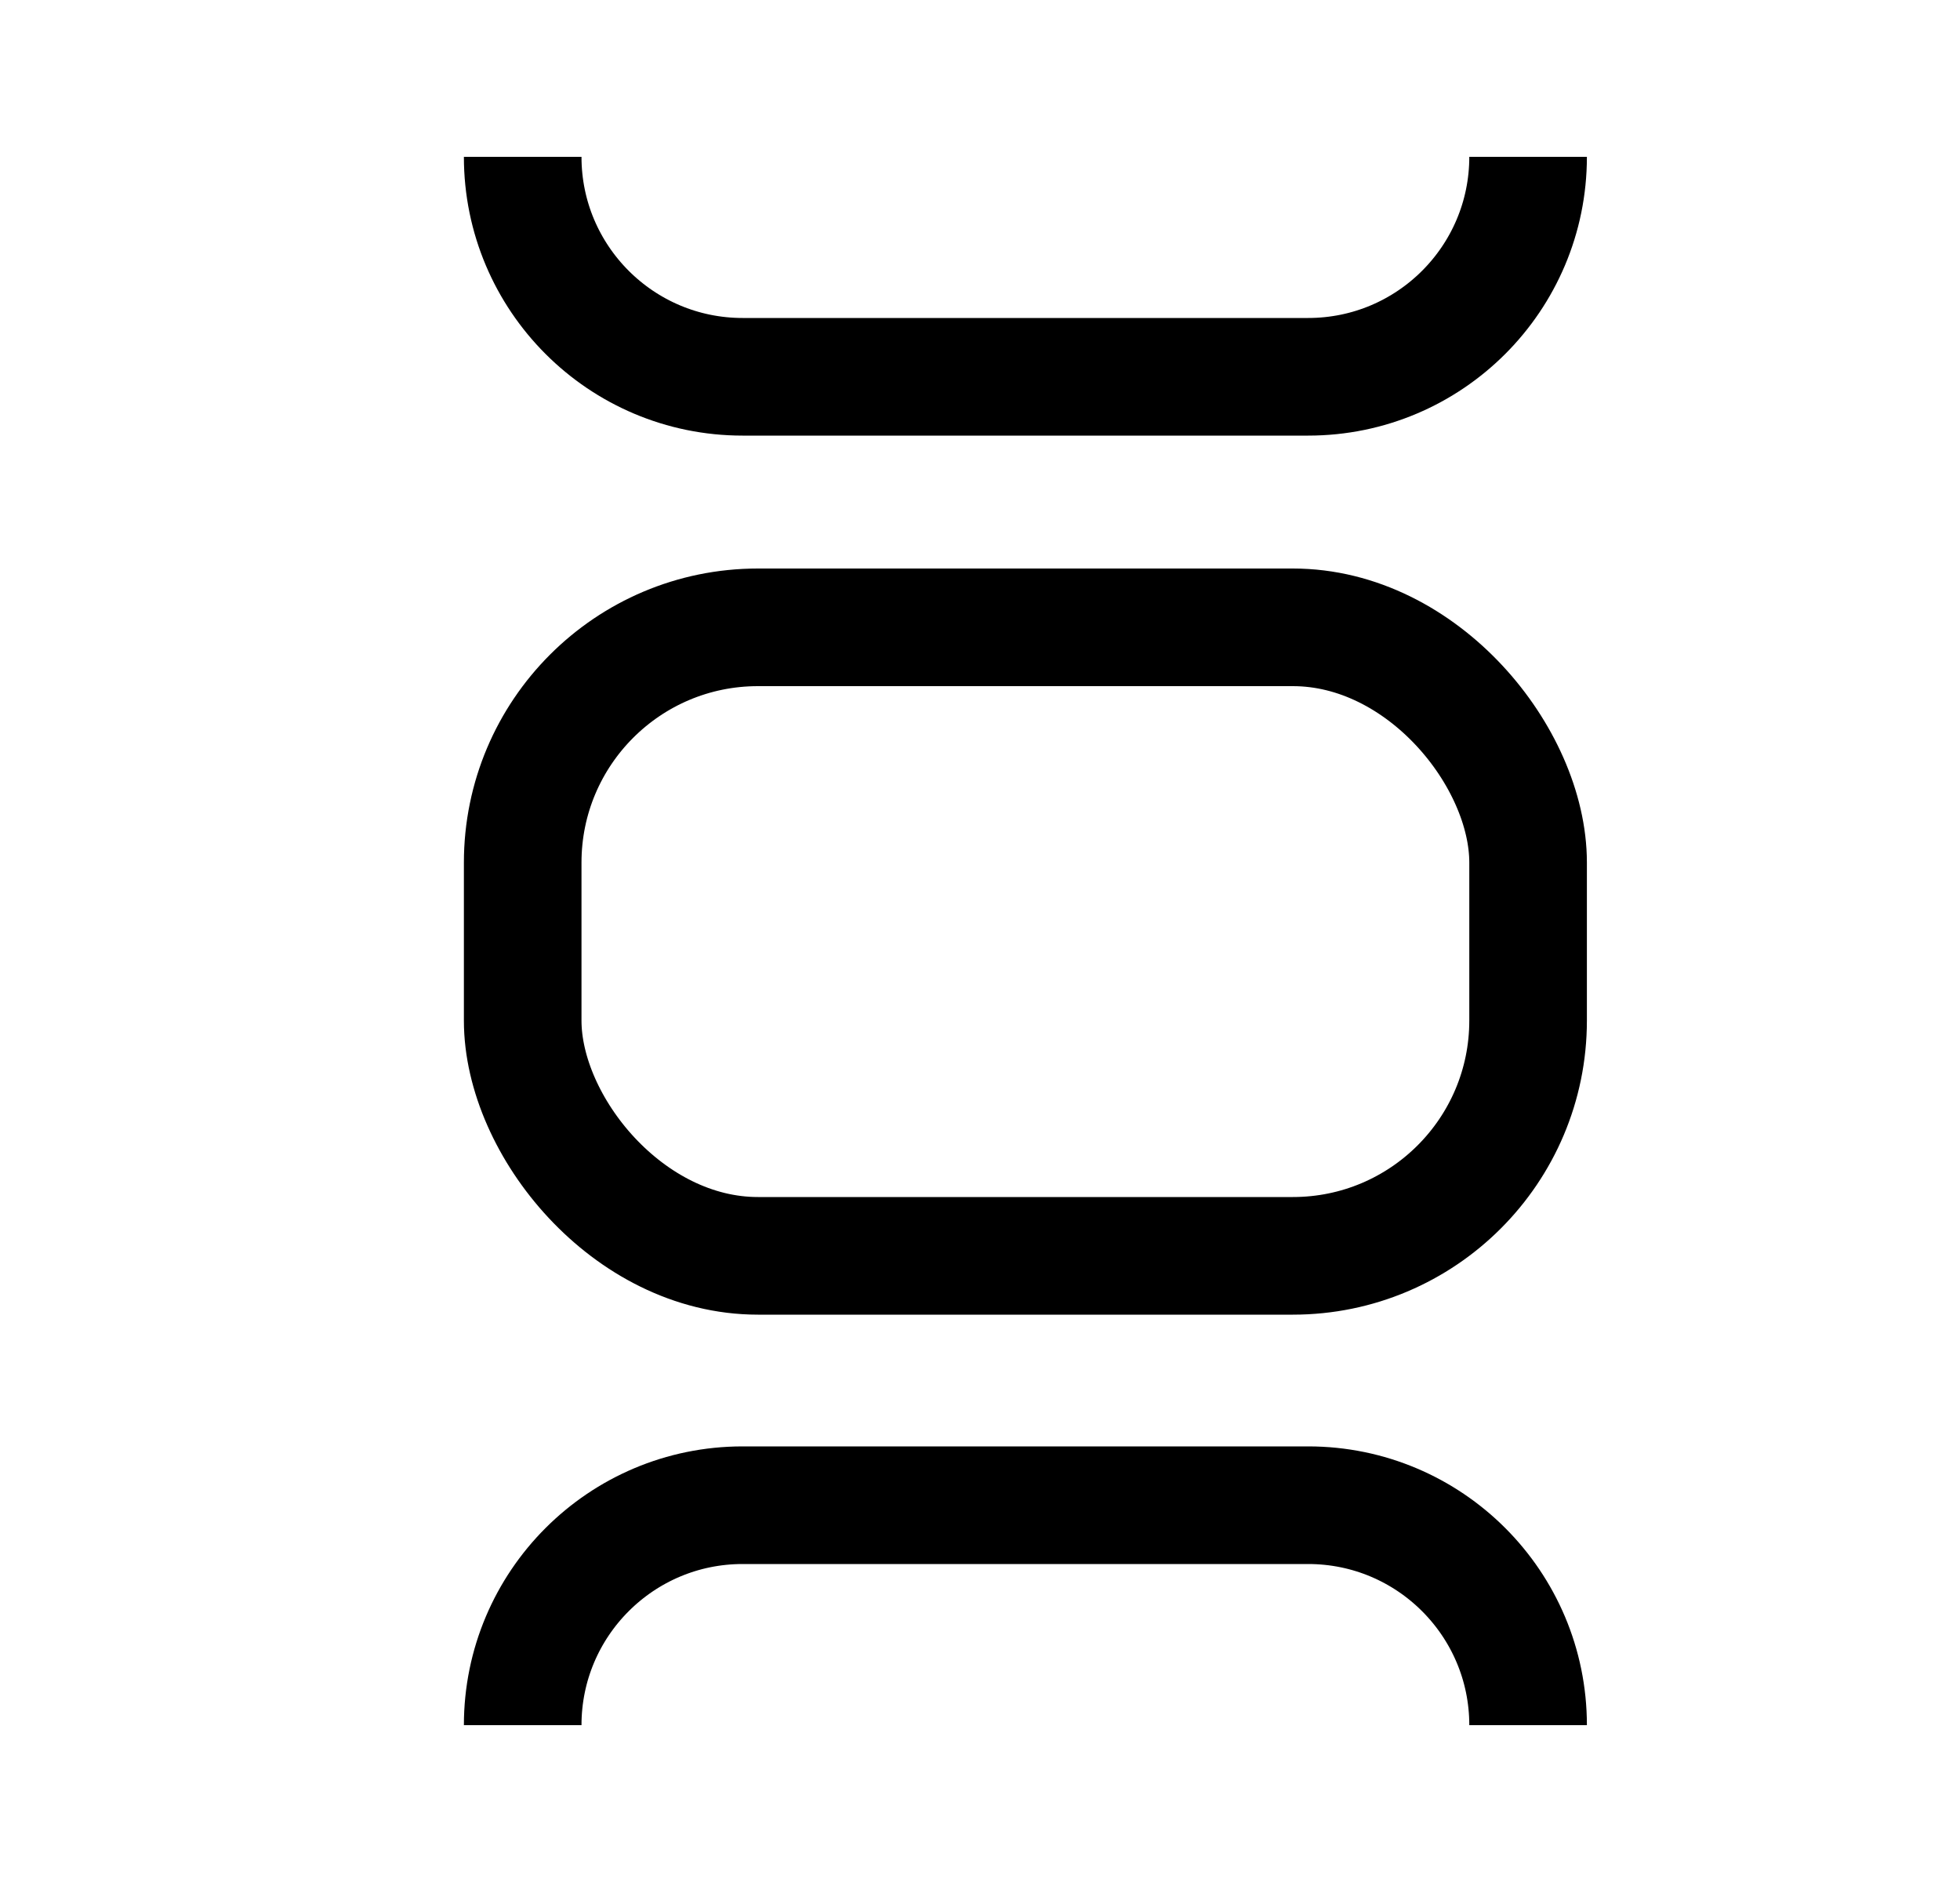 <svg width="25" height="24" viewBox="0 0 25 24" fill="none" xmlns="http://www.w3.org/2000/svg">
<rect x="6.667" y="8" width="12.824" height="8.015" rx="3" stroke="black" stroke-width="1.5"/>
<path d="M6.667 2C6.667 3.549 7.923 4.805 9.472 4.805H16.686C18.235 4.805 19.491 3.549 19.491 2" stroke="black" stroke-width="1.5"/>
<path d="M6.667 22C6.667 20.451 7.923 19.195 9.472 19.195H16.686C18.235 19.195 19.491 20.451 19.491 22" stroke="black" stroke-width="1.5"/>
</svg>
